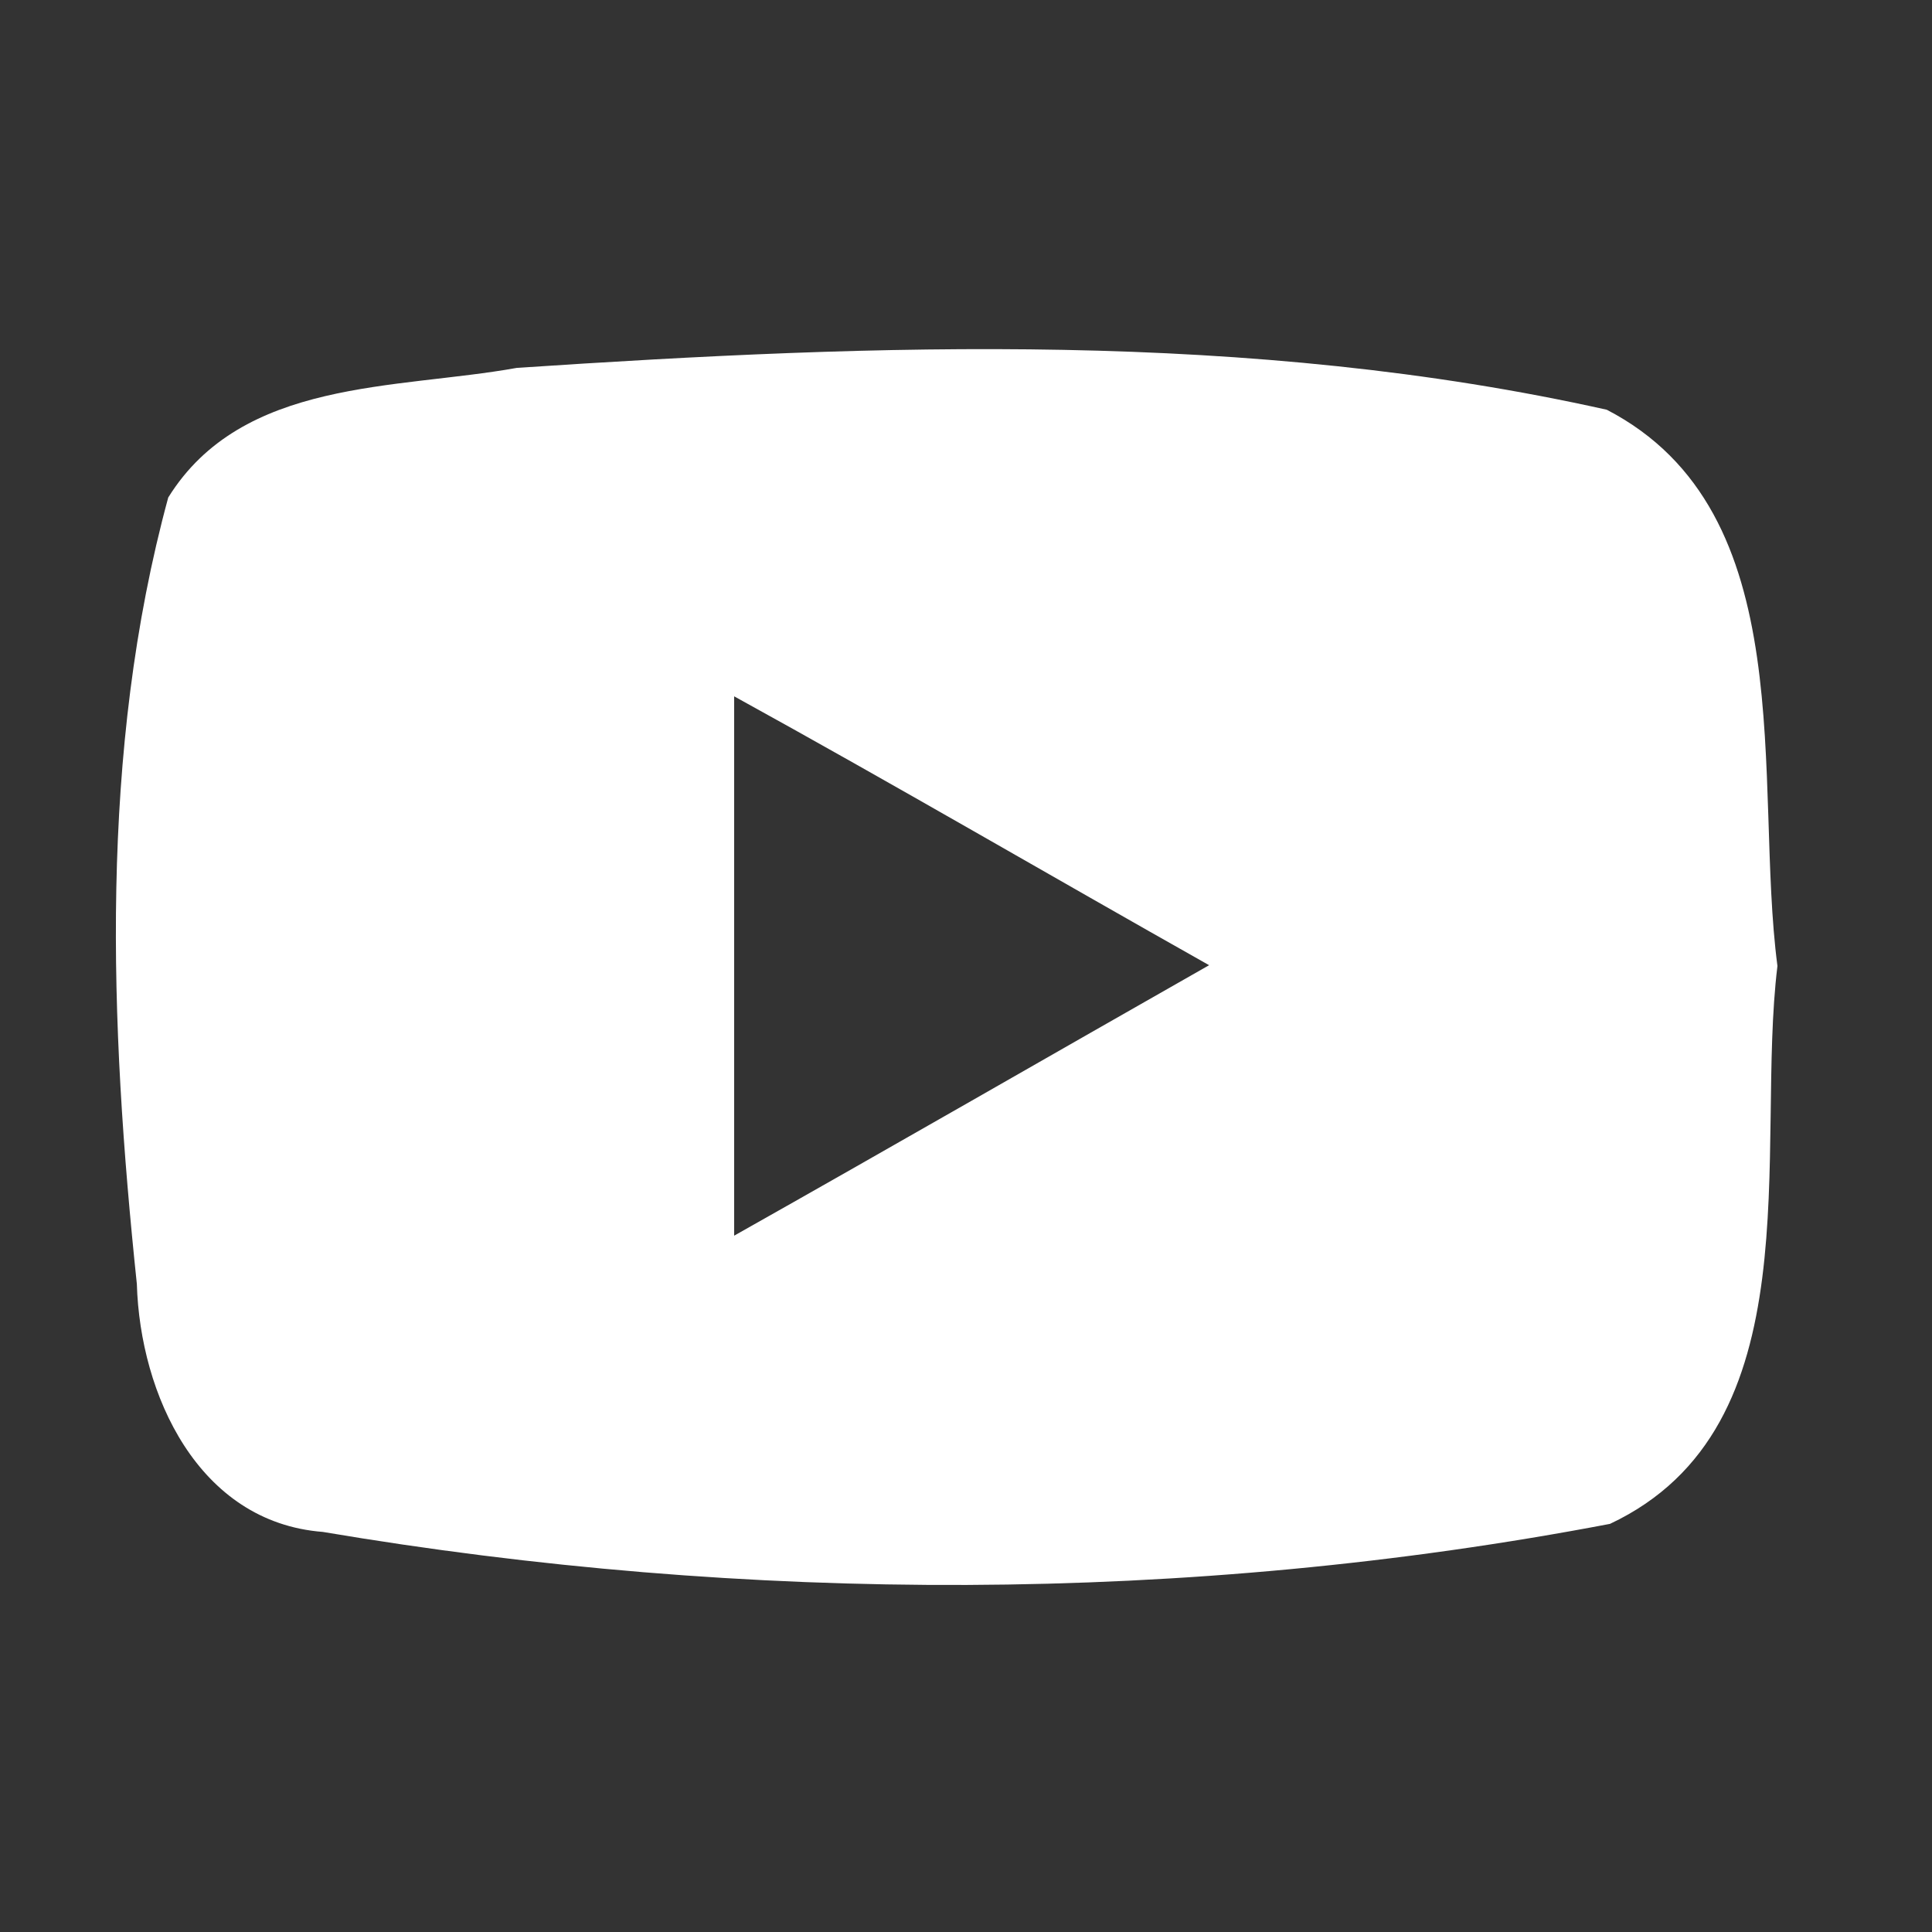 <?xml version="1.0" encoding="UTF-8" ?>
<!DOCTYPE svg PUBLIC "-//W3C//DTD SVG 1.1//EN" "http://www.w3.org/Graphics/SVG/1.1/DTD/svg11.dtd">
<svg width="24pt" height="24pt" viewBox="0 0 24 24" version="1.1" xmlns="http://www.w3.org/2000/svg">
<rect x="0" y="0" width="24" height="24" fill="#333333" stroke="none"/>
<g id="#ffffffff">
<path fill="#ffffff" opacity="1.00" d=" M 6.42 4.57 C 10.92 4.27 15.53 4.10 19.96 5.09 C 22.41 6.36 21.78 9.71 22.08 12.00 C 21.80 14.29 22.55 17.73 20.00 18.93 C 14.76 19.93 9.27 19.92 4.01 19.03 C 2.46 18.91 1.74 17.32 1.70 15.95 C 1.36 12.71 1.23 9.34 2.09 6.18 C 3.01 4.70 4.92 4.84 6.42 4.57 M 9.12 8.65 C 9.12 10.89 9.12 13.12 9.12 15.35 C 11.09 14.24 13.05 13.11 15.02 11.99 C 13.05 10.88 11.10 9.74 9.12 8.65 Z" />
</g>
</svg>
